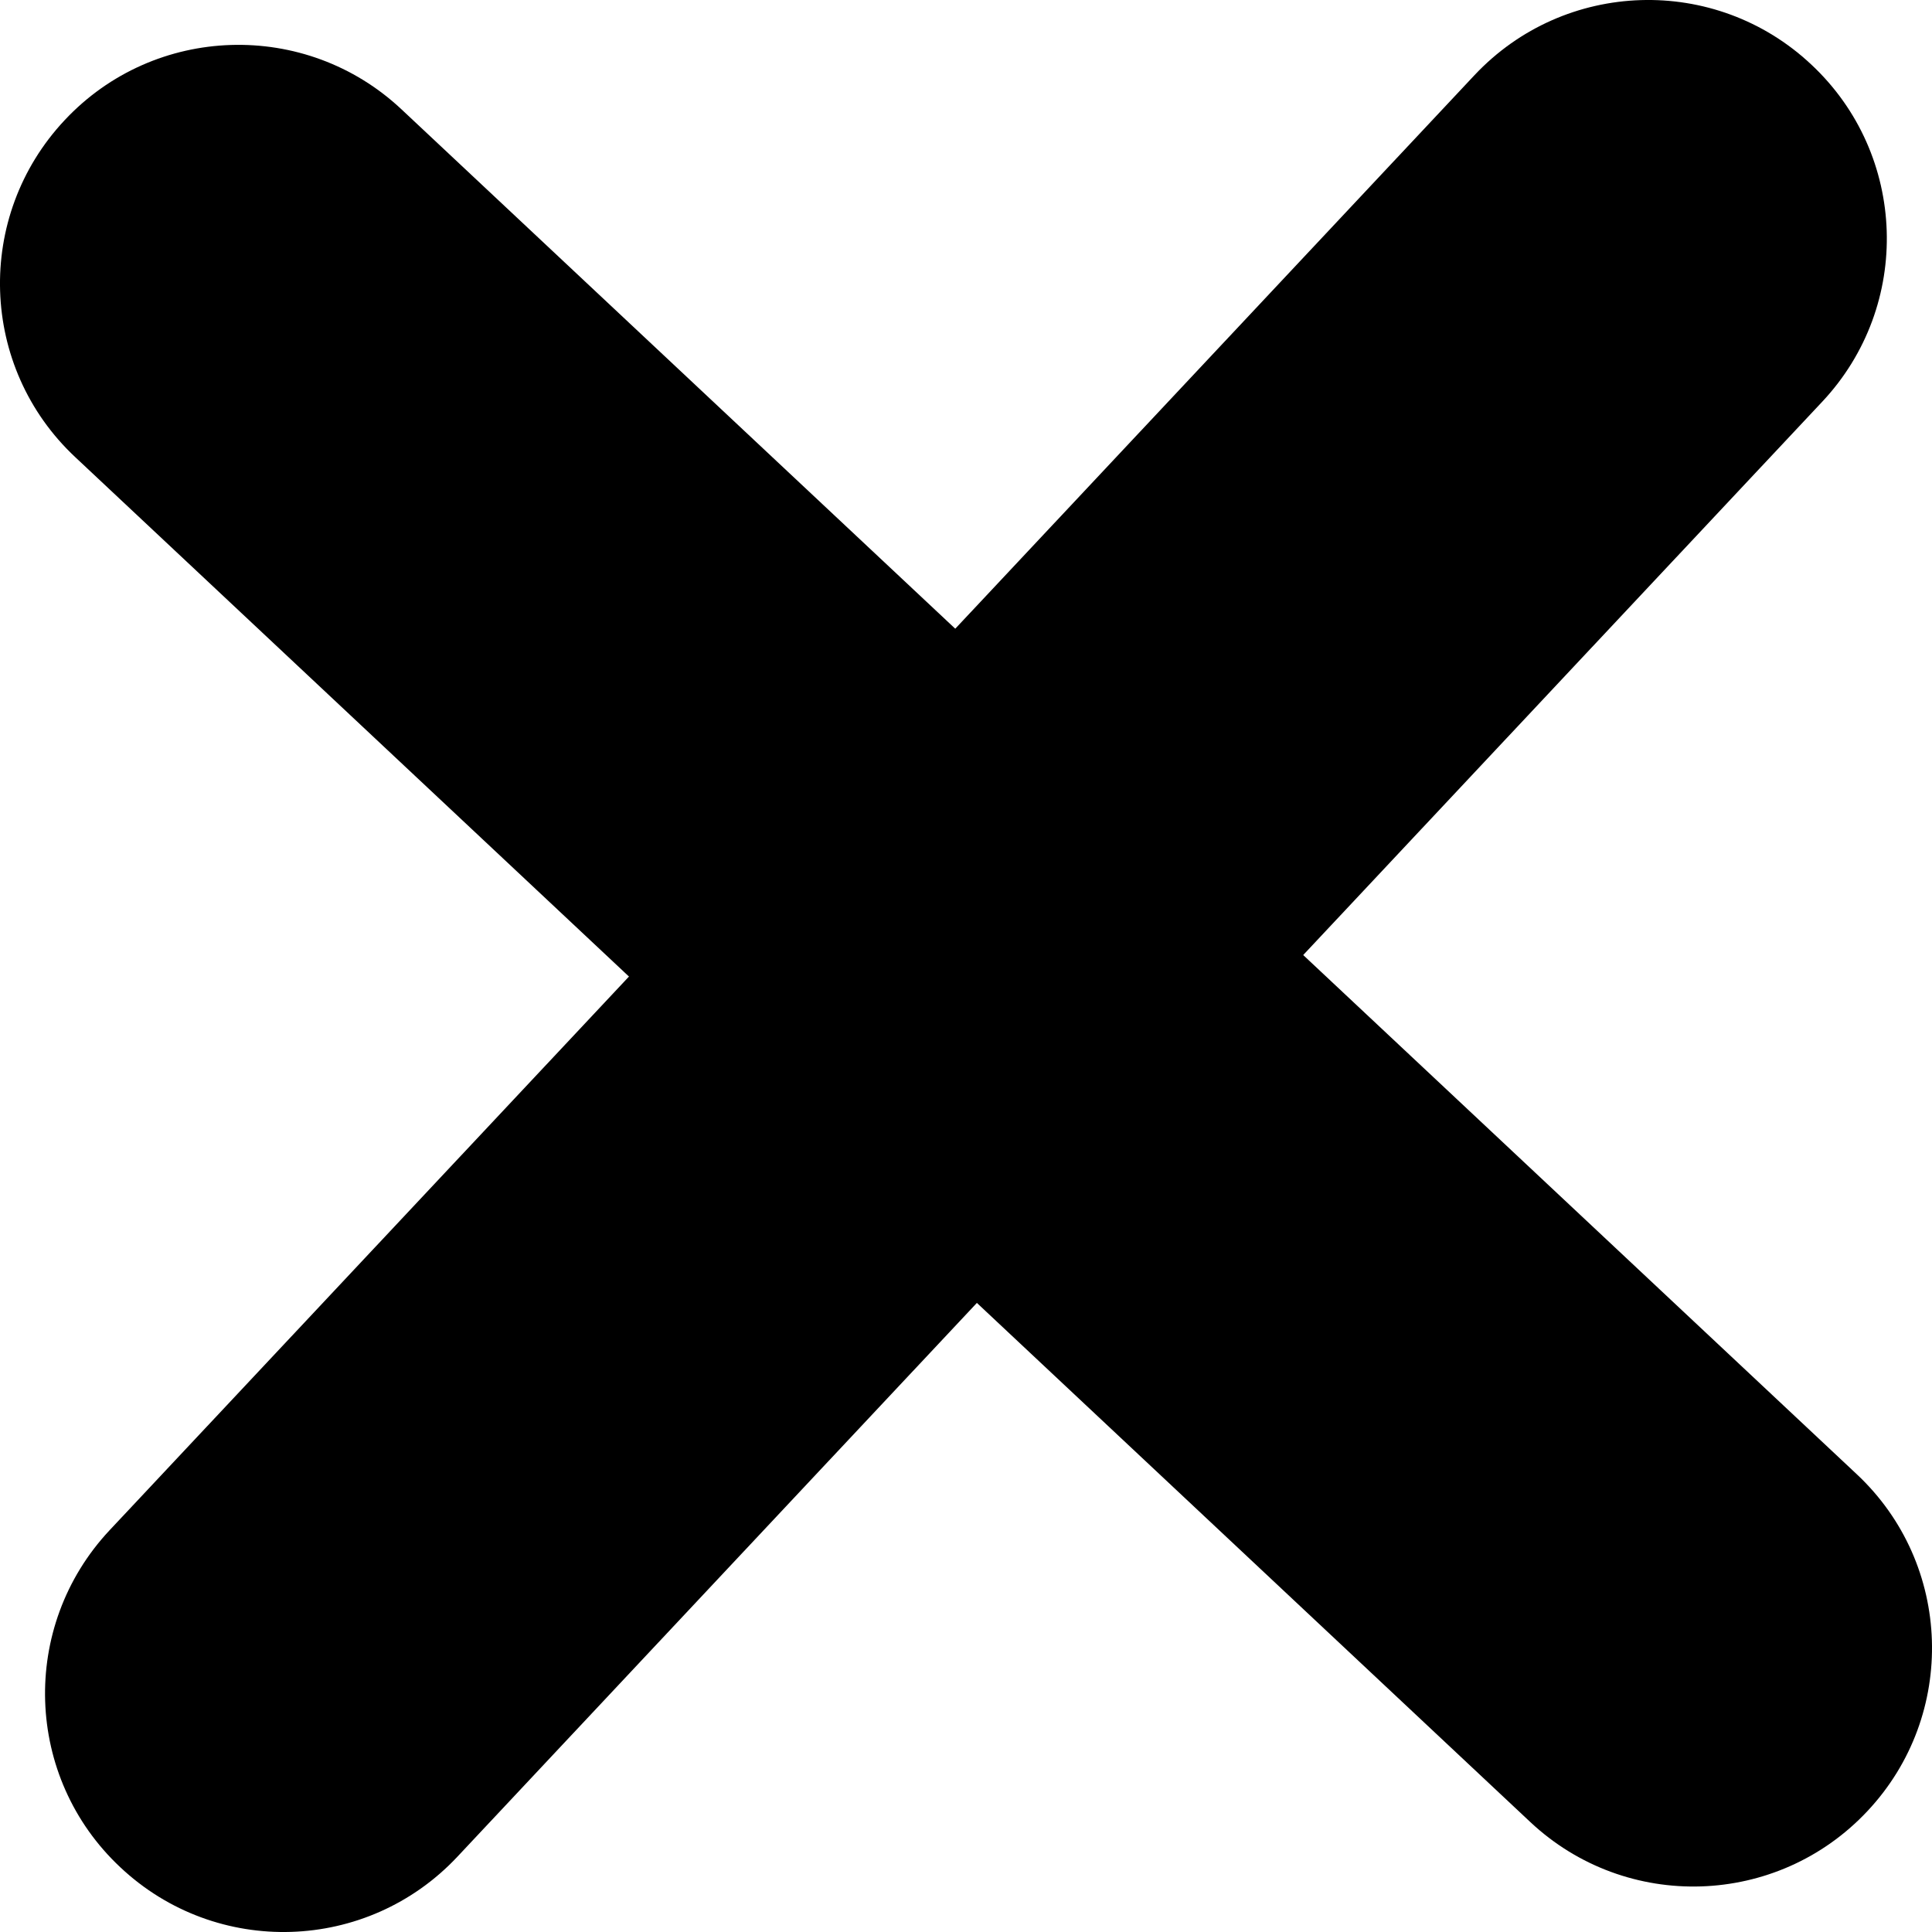 <svg width="9" height="9" viewBox="0 0 9 9"  xmlns="http://www.w3.org/2000/svg">
<g>
<path d="M8.649 6.867L1.871 0.51C1.424 0.09 0.72 0.112 0.301 0.56C-0.119 1.008 -0.097 1.711 0.351 2.13L7.129 8.488C7.576 8.907 8.279 8.885 8.699 8.437C9.119 7.99 9.097 7.286 8.649 6.867Z" />
<path d="M2.131 8.649L8.489 1.871C8.909 1.423 8.886 0.72 8.438 0.301C7.991 -0.119 7.288 -0.097 6.868 0.351L0.51 7.129C0.091 7.577 0.113 8.28 0.561 8.699C1.008 9.119 1.711 9.097 2.131 8.649Z" />
</g>
</svg>
